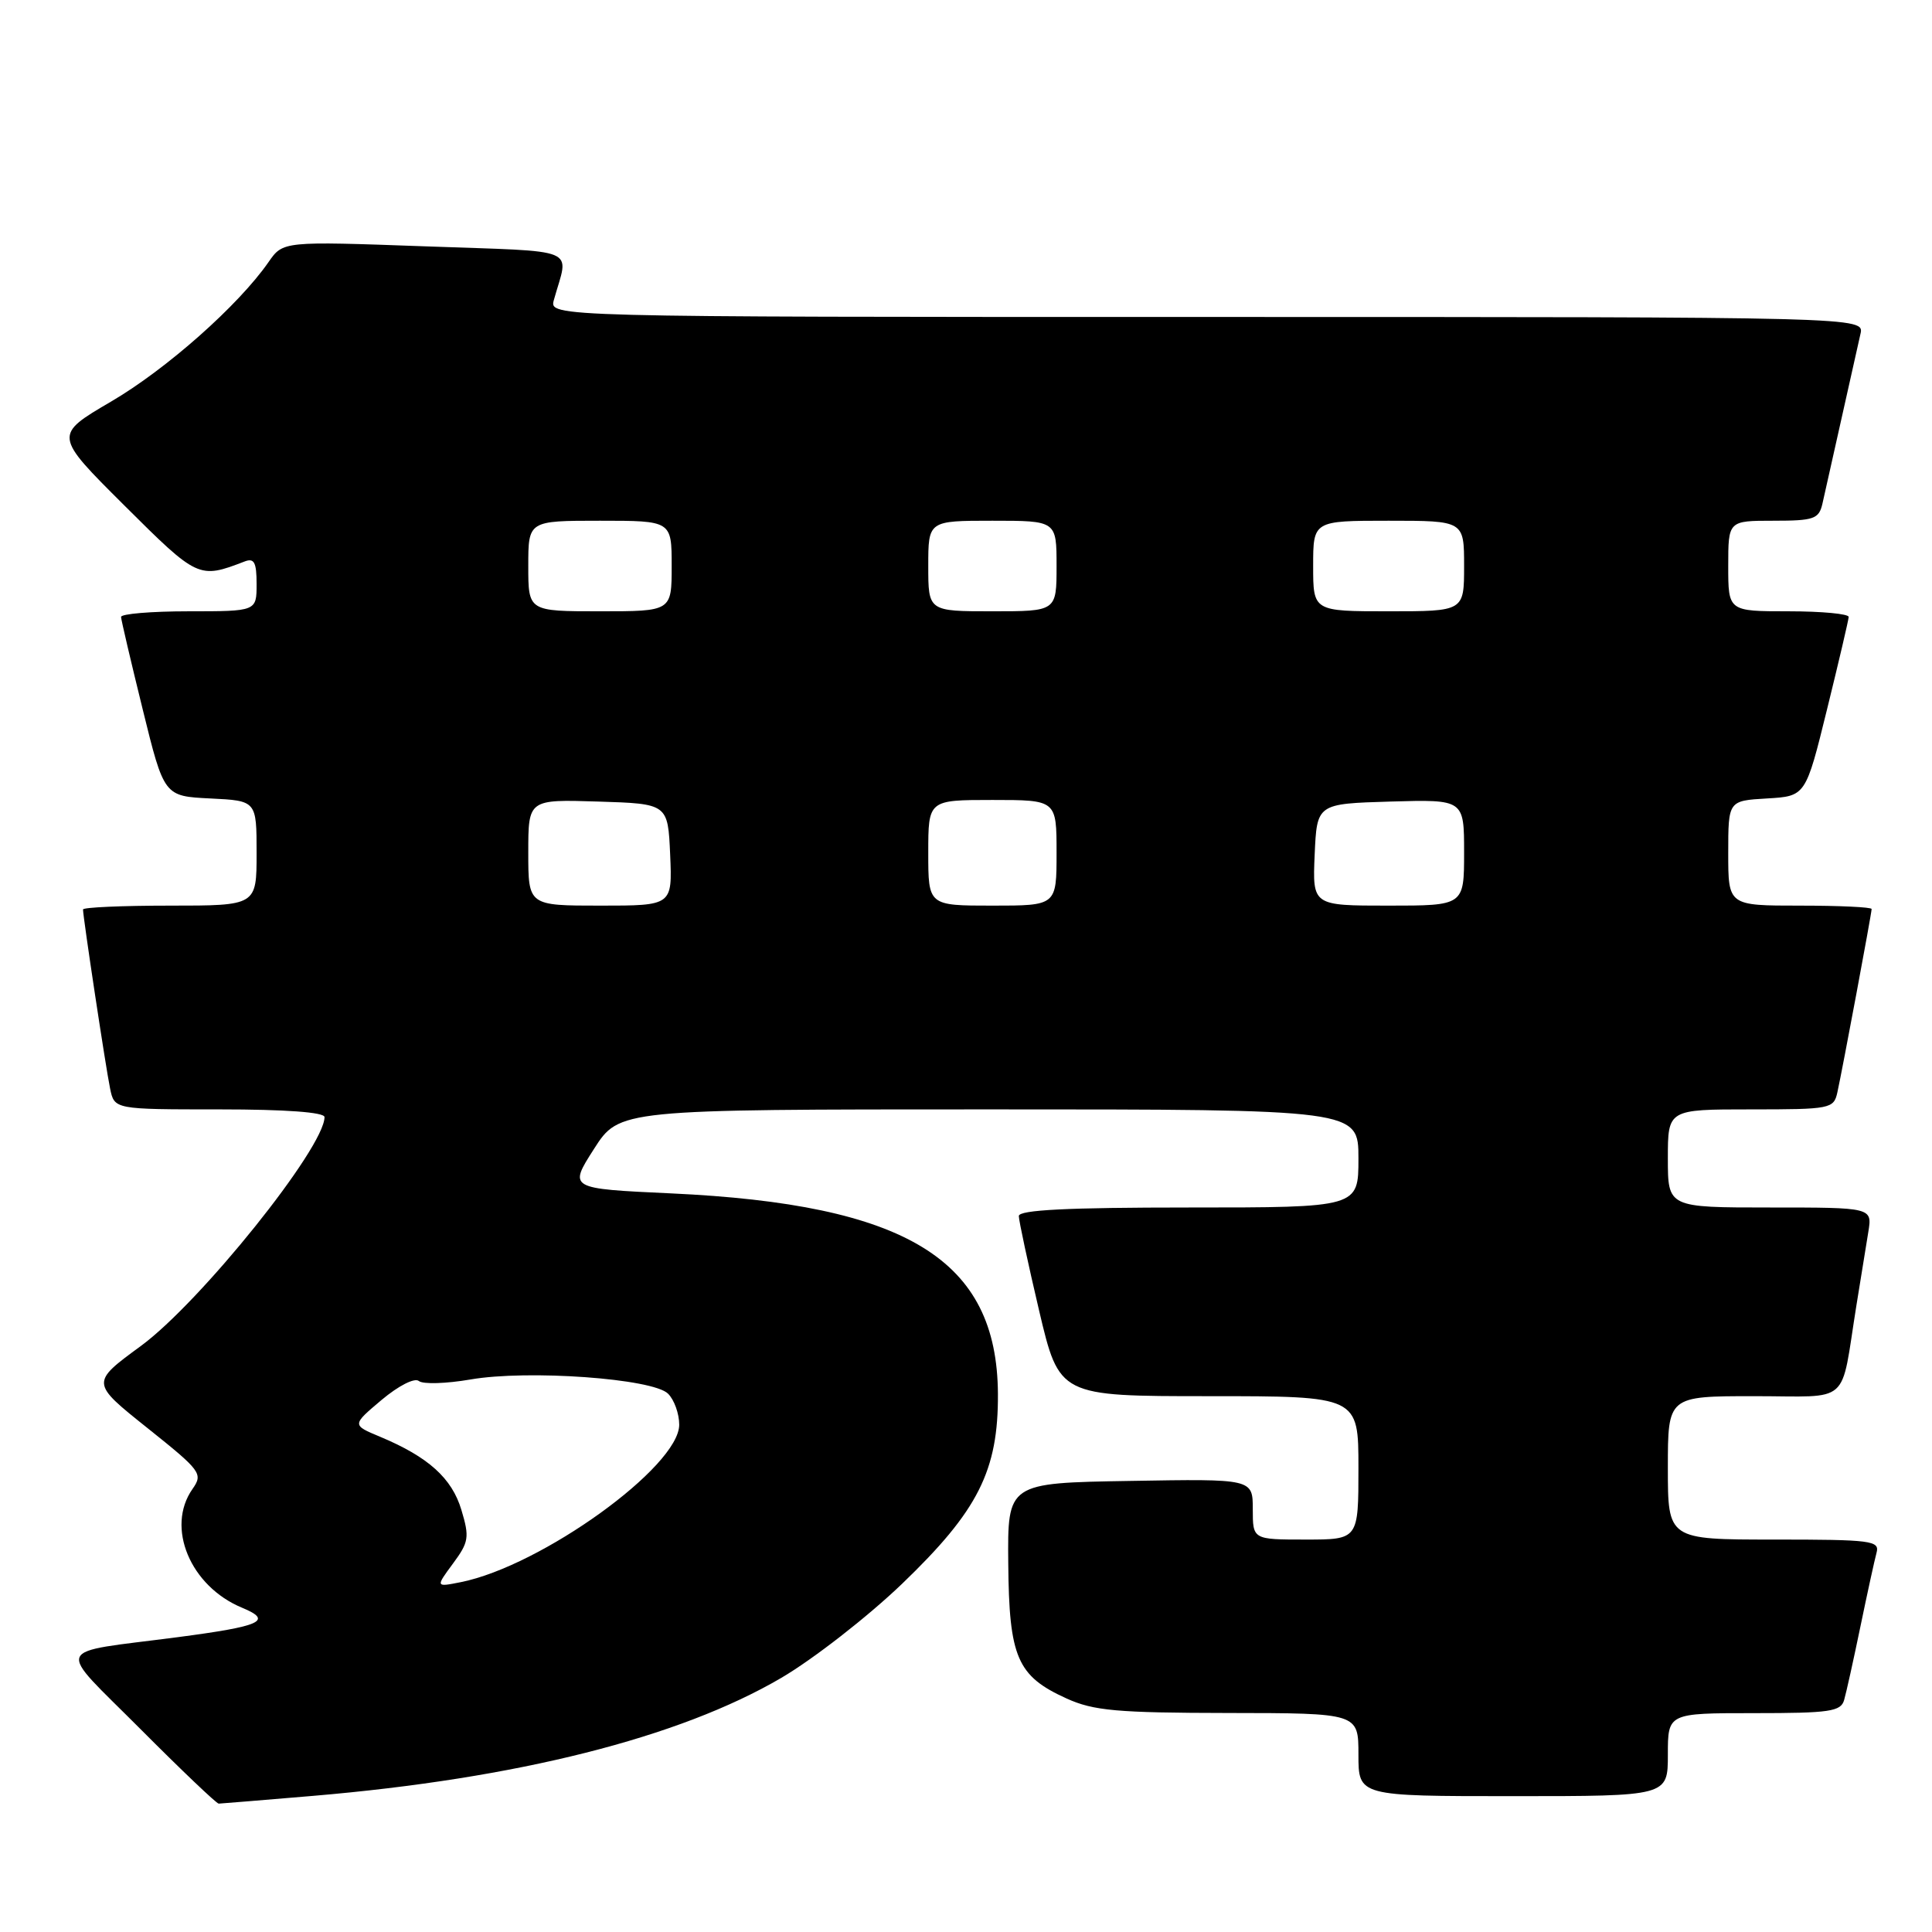<?xml version="1.0" encoding="UTF-8" standalone="no"?>
<!DOCTYPE svg PUBLIC "-//W3C//DTD SVG 1.1//EN" "http://www.w3.org/Graphics/SVG/1.1/DTD/svg11.dtd" >
<svg xmlns="http://www.w3.org/2000/svg" xmlns:xlink="http://www.w3.org/1999/xlink" version="1.1" viewBox="0 0 256 256">
 <g >
 <path fill="currentColor"
d=" M 41.50 237.96 C 68.51 235.67 89.98 230.26 103.52 222.33 C 107.77 219.84 114.97 214.23 119.52 209.87 C 129.62 200.17 132.29 194.87 132.23 184.67 C 132.12 166.90 120.18 159.58 88.92 158.13 C 75.34 157.50 75.34 157.50 78.70 152.25 C 82.06 147.00 82.06 147.00 131.03 147.00 C 180.00 147.00 180.00 147.00 180.00 153.50 C 180.00 160.00 180.00 160.00 157.50 160.00 C 141.49 160.00 135.00 160.32 135.00 161.13 C 135.00 161.74 136.21 167.37 137.68 173.63 C 140.36 185.00 140.36 185.00 160.18 185.00 C 180.00 185.00 180.00 185.00 180.00 194.50 C 180.00 204.00 180.00 204.00 173.00 204.00 C 166.00 204.00 166.00 204.00 166.00 199.98 C 166.00 195.95 166.00 195.95 149.75 196.23 C 133.50 196.50 133.50 196.50 133.60 207.19 C 133.71 219.63 134.78 222.09 141.33 225.06 C 144.90 226.68 147.99 226.96 162.75 226.98 C 180.00 227.00 180.00 227.00 180.00 232.50 C 180.00 238.00 180.00 238.00 200.50 238.00 C 221.00 238.00 221.00 238.00 221.00 232.50 C 221.00 227.00 221.00 227.00 232.43 227.00 C 242.46 227.00 243.93 226.79 244.36 225.25 C 244.64 224.29 245.61 219.90 246.52 215.50 C 247.43 211.10 248.39 206.71 248.65 205.75 C 249.10 204.14 247.98 204.00 235.07 204.00 C 221.00 204.00 221.00 204.00 221.00 194.50 C 221.00 185.00 221.00 185.00 232.42 185.00 C 245.43 185.00 243.82 186.43 245.98 173.00 C 246.55 169.43 247.26 165.04 247.56 163.25 C 248.09 160.00 248.09 160.00 234.55 160.00 C 221.00 160.00 221.00 160.00 221.00 153.50 C 221.00 147.00 221.00 147.00 231.98 147.00 C 242.55 147.00 242.98 146.92 243.46 144.75 C 244.13 141.72 248.00 121.02 248.00 120.45 C 248.00 120.20 243.72 120.00 238.50 120.00 C 229.00 120.00 229.00 120.00 229.00 113.05 C 229.00 106.10 229.00 106.10 234.13 105.80 C 239.26 105.50 239.26 105.50 242.09 94.00 C 243.65 87.67 244.94 82.16 244.96 81.75 C 244.98 81.34 241.40 81.00 237.00 81.00 C 229.00 81.00 229.00 81.00 229.00 75.00 C 229.00 69.00 229.00 69.00 234.98 69.00 C 240.36 69.00 241.01 68.77 241.48 66.75 C 241.76 65.51 242.90 60.45 244.00 55.50 C 245.10 50.55 246.24 45.49 246.52 44.25 C 247.04 42.00 247.04 42.00 159.90 42.00 C 72.77 42.00 72.77 42.00 73.39 39.75 C 75.37 32.62 77.24 33.40 56.32 32.64 C 37.50 31.96 37.50 31.96 35.58 34.73 C 31.59 40.47 22.05 48.92 14.72 53.21 C 7.12 57.66 7.12 57.66 16.46 66.96 C 26.21 76.67 26.34 76.73 32.41 74.40 C 33.68 73.91 34.00 74.50 34.00 77.39 C 34.00 81.00 34.00 81.00 25.00 81.00 C 20.05 81.00 16.02 81.34 16.04 81.75 C 16.06 82.16 17.35 87.67 18.91 94.00 C 21.74 105.50 21.74 105.50 27.87 105.80 C 34.00 106.10 34.00 106.10 34.00 113.05 C 34.00 120.00 34.00 120.00 22.50 120.00 C 16.18 120.00 11.00 120.23 11.00 120.51 C 11.00 121.52 14.03 141.57 14.59 144.25 C 15.16 147.00 15.16 147.00 29.08 147.00 C 37.87 147.00 43.00 147.38 43.00 148.02 C 43.00 152.07 26.56 172.56 18.65 178.36 C 12.02 183.22 12.02 183.22 19.51 189.20 C 26.66 194.91 26.93 195.27 25.50 197.31 C 21.95 202.38 25.21 210.19 32.07 213.03 C 36.24 214.76 34.64 215.48 23.50 216.94 C 6.76 219.13 7.31 217.77 18.61 229.11 C 24.03 234.55 28.70 239.00 28.98 238.99 C 29.27 238.98 34.90 238.52 41.50 237.96 Z  M 60.02 207.18 C 62.12 204.34 62.23 203.70 61.14 200.08 C 59.88 195.86 56.75 193.05 50.37 190.38 C 46.62 188.82 46.62 188.82 50.56 185.50 C 52.80 183.62 54.93 182.53 55.50 182.99 C 56.05 183.44 59.12 183.34 62.33 182.79 C 69.93 181.47 86.51 182.66 88.52 184.67 C 89.34 185.48 90.00 187.33 90.00 188.78 C 90.00 194.34 71.74 207.50 61.07 209.64 C 57.71 210.31 57.71 210.31 60.02 207.18 Z  M 70.00 112.96 C 70.00 105.92 70.00 105.92 79.25 106.21 C 88.50 106.50 88.50 106.50 88.80 113.25 C 89.09 120.00 89.09 120.00 79.55 120.00 C 70.00 120.00 70.00 120.00 70.00 112.96 Z  M 123.00 113.00 C 123.00 106.00 123.00 106.00 131.50 106.00 C 140.00 106.00 140.00 106.00 140.00 113.00 C 140.00 120.00 140.00 120.00 131.50 120.00 C 123.00 120.00 123.00 120.00 123.00 113.00 Z  M 174.20 113.25 C 174.50 106.50 174.50 106.50 184.25 106.21 C 194.00 105.93 194.00 105.93 194.00 112.96 C 194.00 120.00 194.00 120.00 183.95 120.00 C 173.91 120.00 173.91 120.00 174.20 113.25 Z  M 70.00 75.00 C 70.00 69.00 70.00 69.00 79.50 69.00 C 89.00 69.00 89.00 69.00 89.00 75.00 C 89.00 81.00 89.00 81.00 79.50 81.00 C 70.00 81.00 70.00 81.00 70.00 75.00 Z  M 123.00 75.00 C 123.00 69.00 123.00 69.00 131.50 69.00 C 140.00 69.00 140.00 69.00 140.00 75.00 C 140.00 81.00 140.00 81.00 131.50 81.00 C 123.00 81.00 123.00 81.00 123.00 75.00 Z  M 174.00 75.00 C 174.00 69.00 174.00 69.00 184.00 69.00 C 194.00 69.00 194.00 69.00 194.00 75.00 C 194.00 81.00 194.00 81.00 184.00 81.00 C 174.00 81.00 174.00 81.00 174.00 75.00 Z "/>
</g>
</svg>